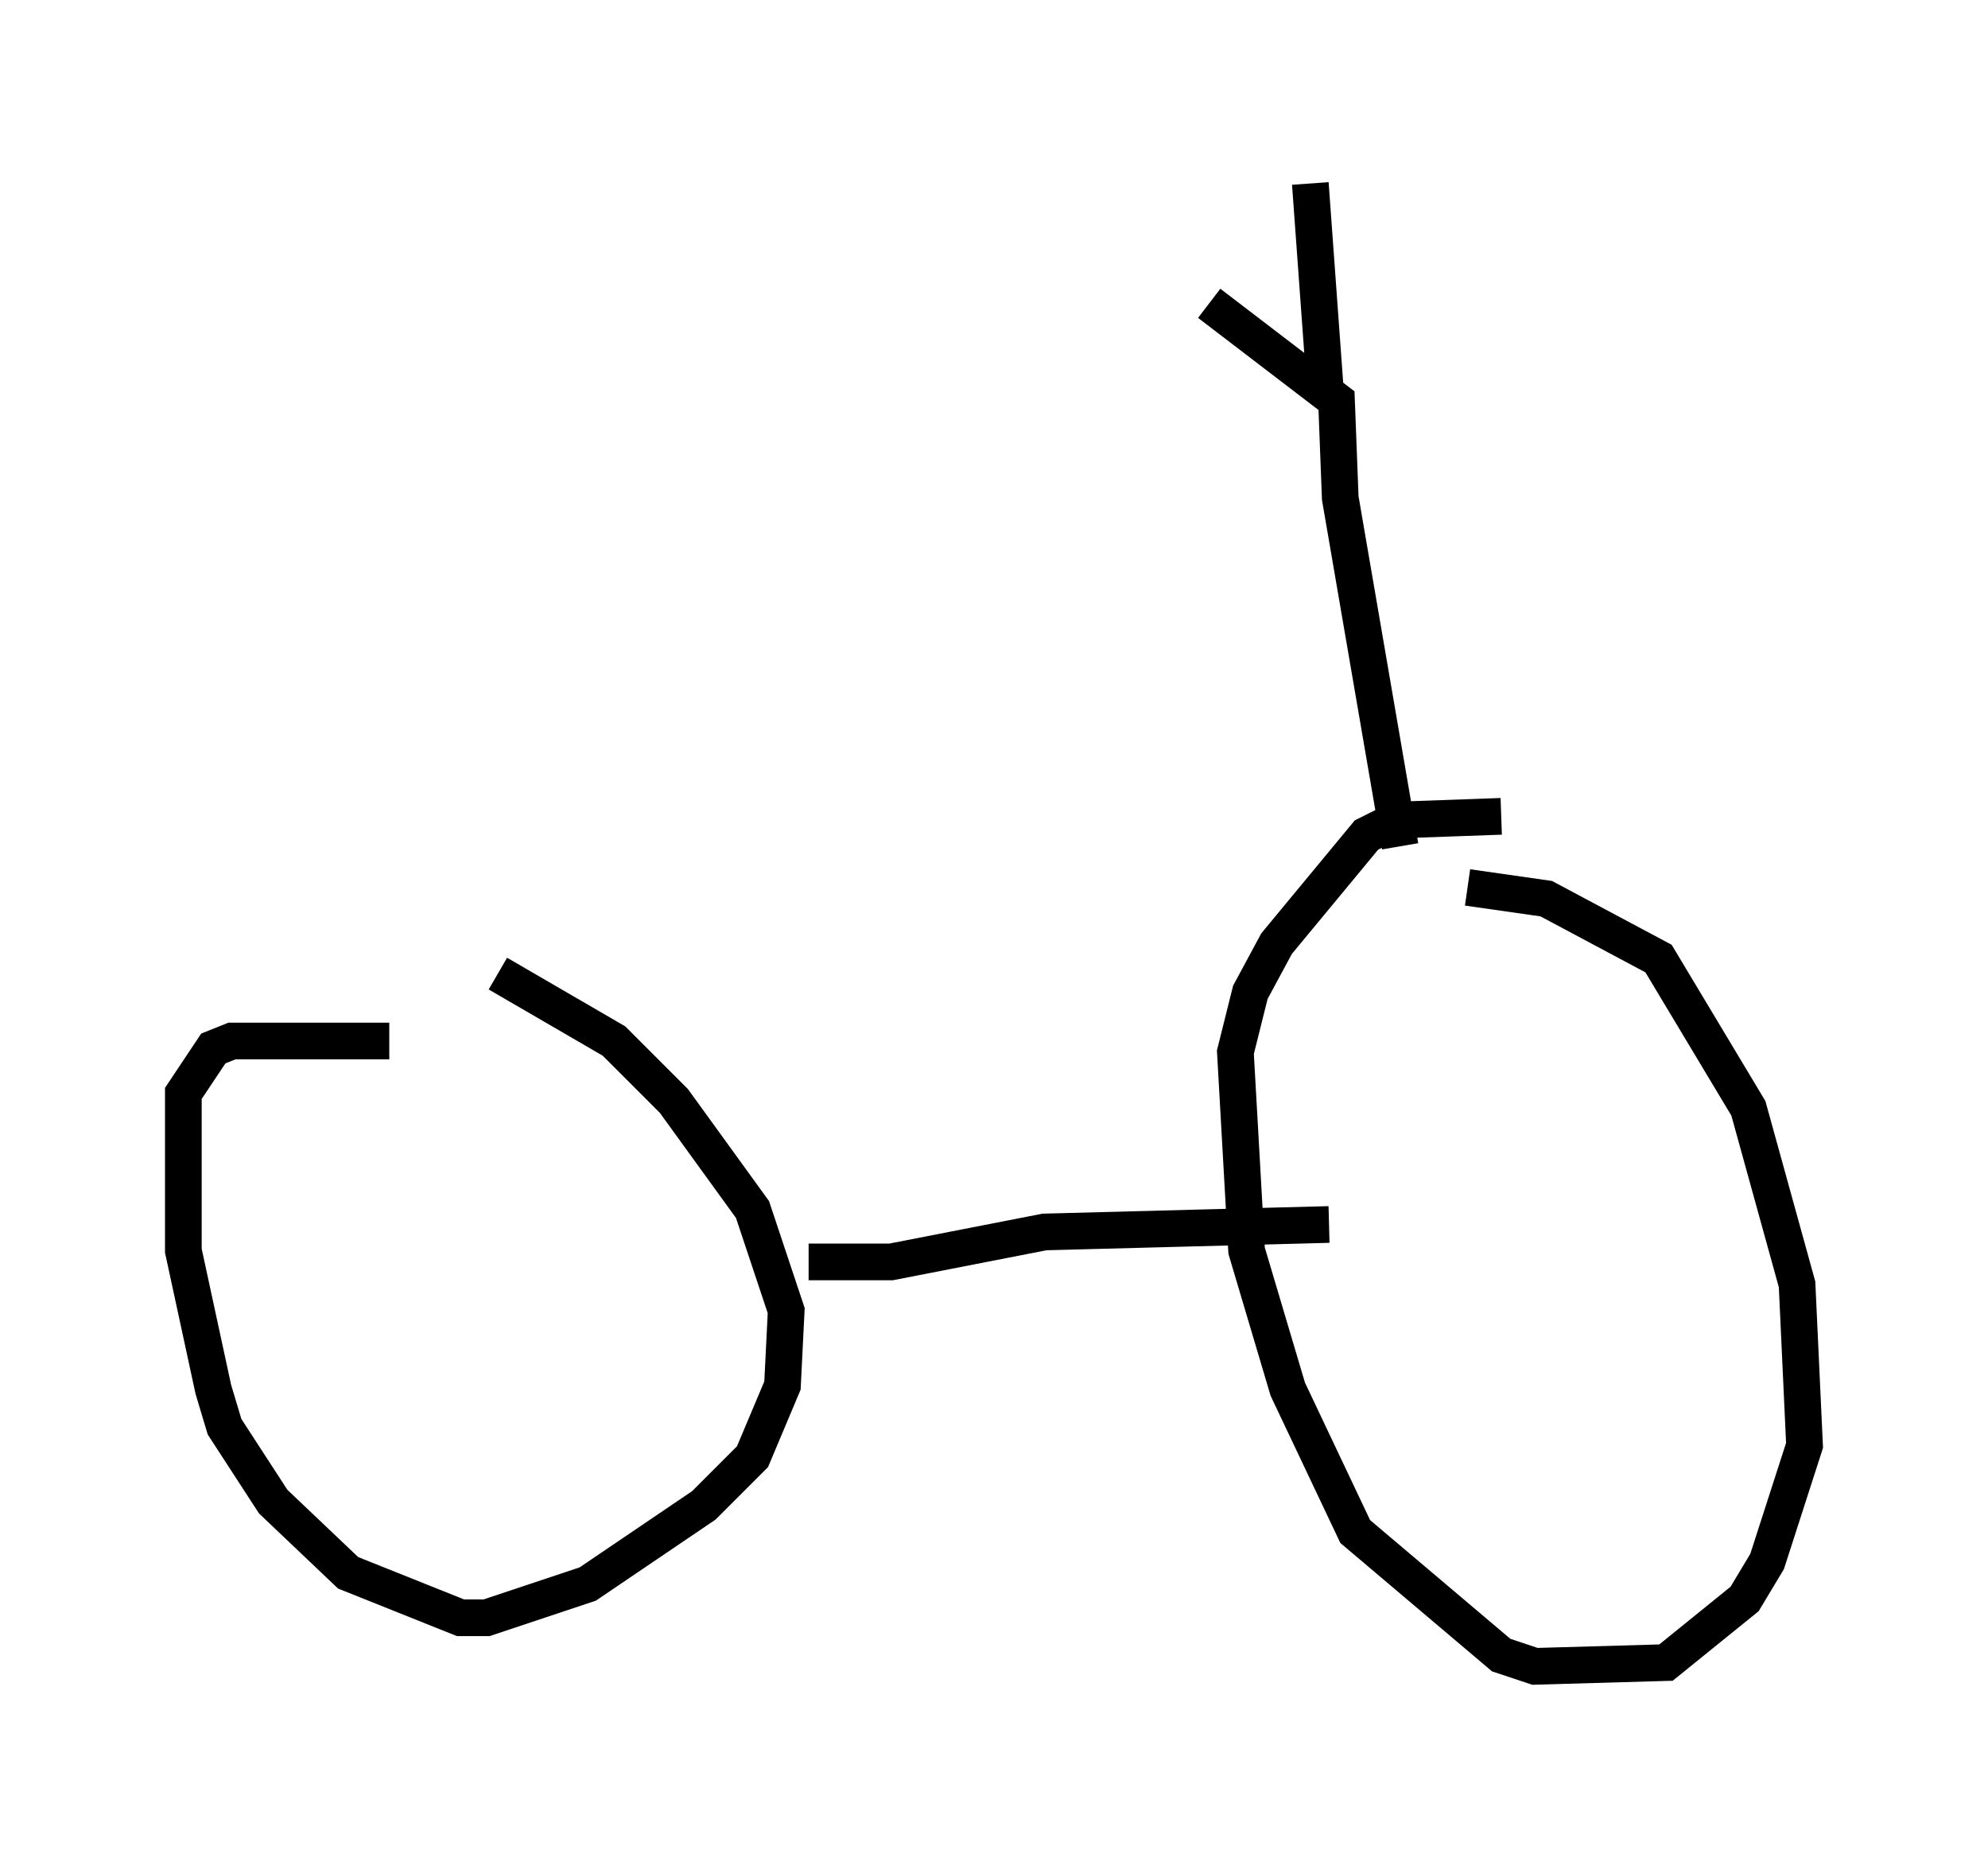 <?xml version="1.0" encoding="utf-8" ?>
<svg baseProfile="full" height="50.425" version="1.1" width="54.203" xmlns="http://www.w3.org/2000/svg" xmlns:ev="http://www.w3.org/2001/xml-events" xmlns:xlink="http://www.w3.org/1999/xlink"><defs /><rect fill="white" height="50.425" width="54.203" x="0" y="0" /><path d="M12.146, 26.336 m1.429, 0.204 l3.165, 1.838 1.633, 1.633 l2.144, 2.96 0.919, 2.756 l-0.102, 2.042 -0.817, 1.94 l-1.327, 1.327 -3.165, 2.144 l-2.756, 0.919 -0.715, 0.0 l-3.063, -1.225 -2.042, -1.94 l-1.327, -2.042 -0.306, -1.021 l-0.817, -3.777 0.0, -4.288 l0.817, -1.225 0.51, -0.204 l4.288, 0.0 m11.433, 6.023 l2.246, 0.0 4.185, -0.817 l7.758, -0.204 m3.777, -9.188 l2.144, 0.306 3.063, 1.633 l2.45, 4.083 1.327, 4.798 l0.204, 4.39 -1.021, 3.165 l-0.613, 1.021 -2.144, 1.735 l-3.573, 0.102 -0.919, -0.306 l-3.981, -3.369 -1.838, -3.879 l-1.123, -3.777 -0.306, -5.41 l0.408, -1.633 0.715, -1.327 l2.45, -2.96 0.817, -0.408 l2.858, -0.102 m-2.756, 0.817 l-1.633, -9.494 -0.102, -2.654 l-3.471, -2.654 m3.165, 2.348 l-0.408, -5.615 " fill="none" stroke="black" stroke-width="1" /></svg>
